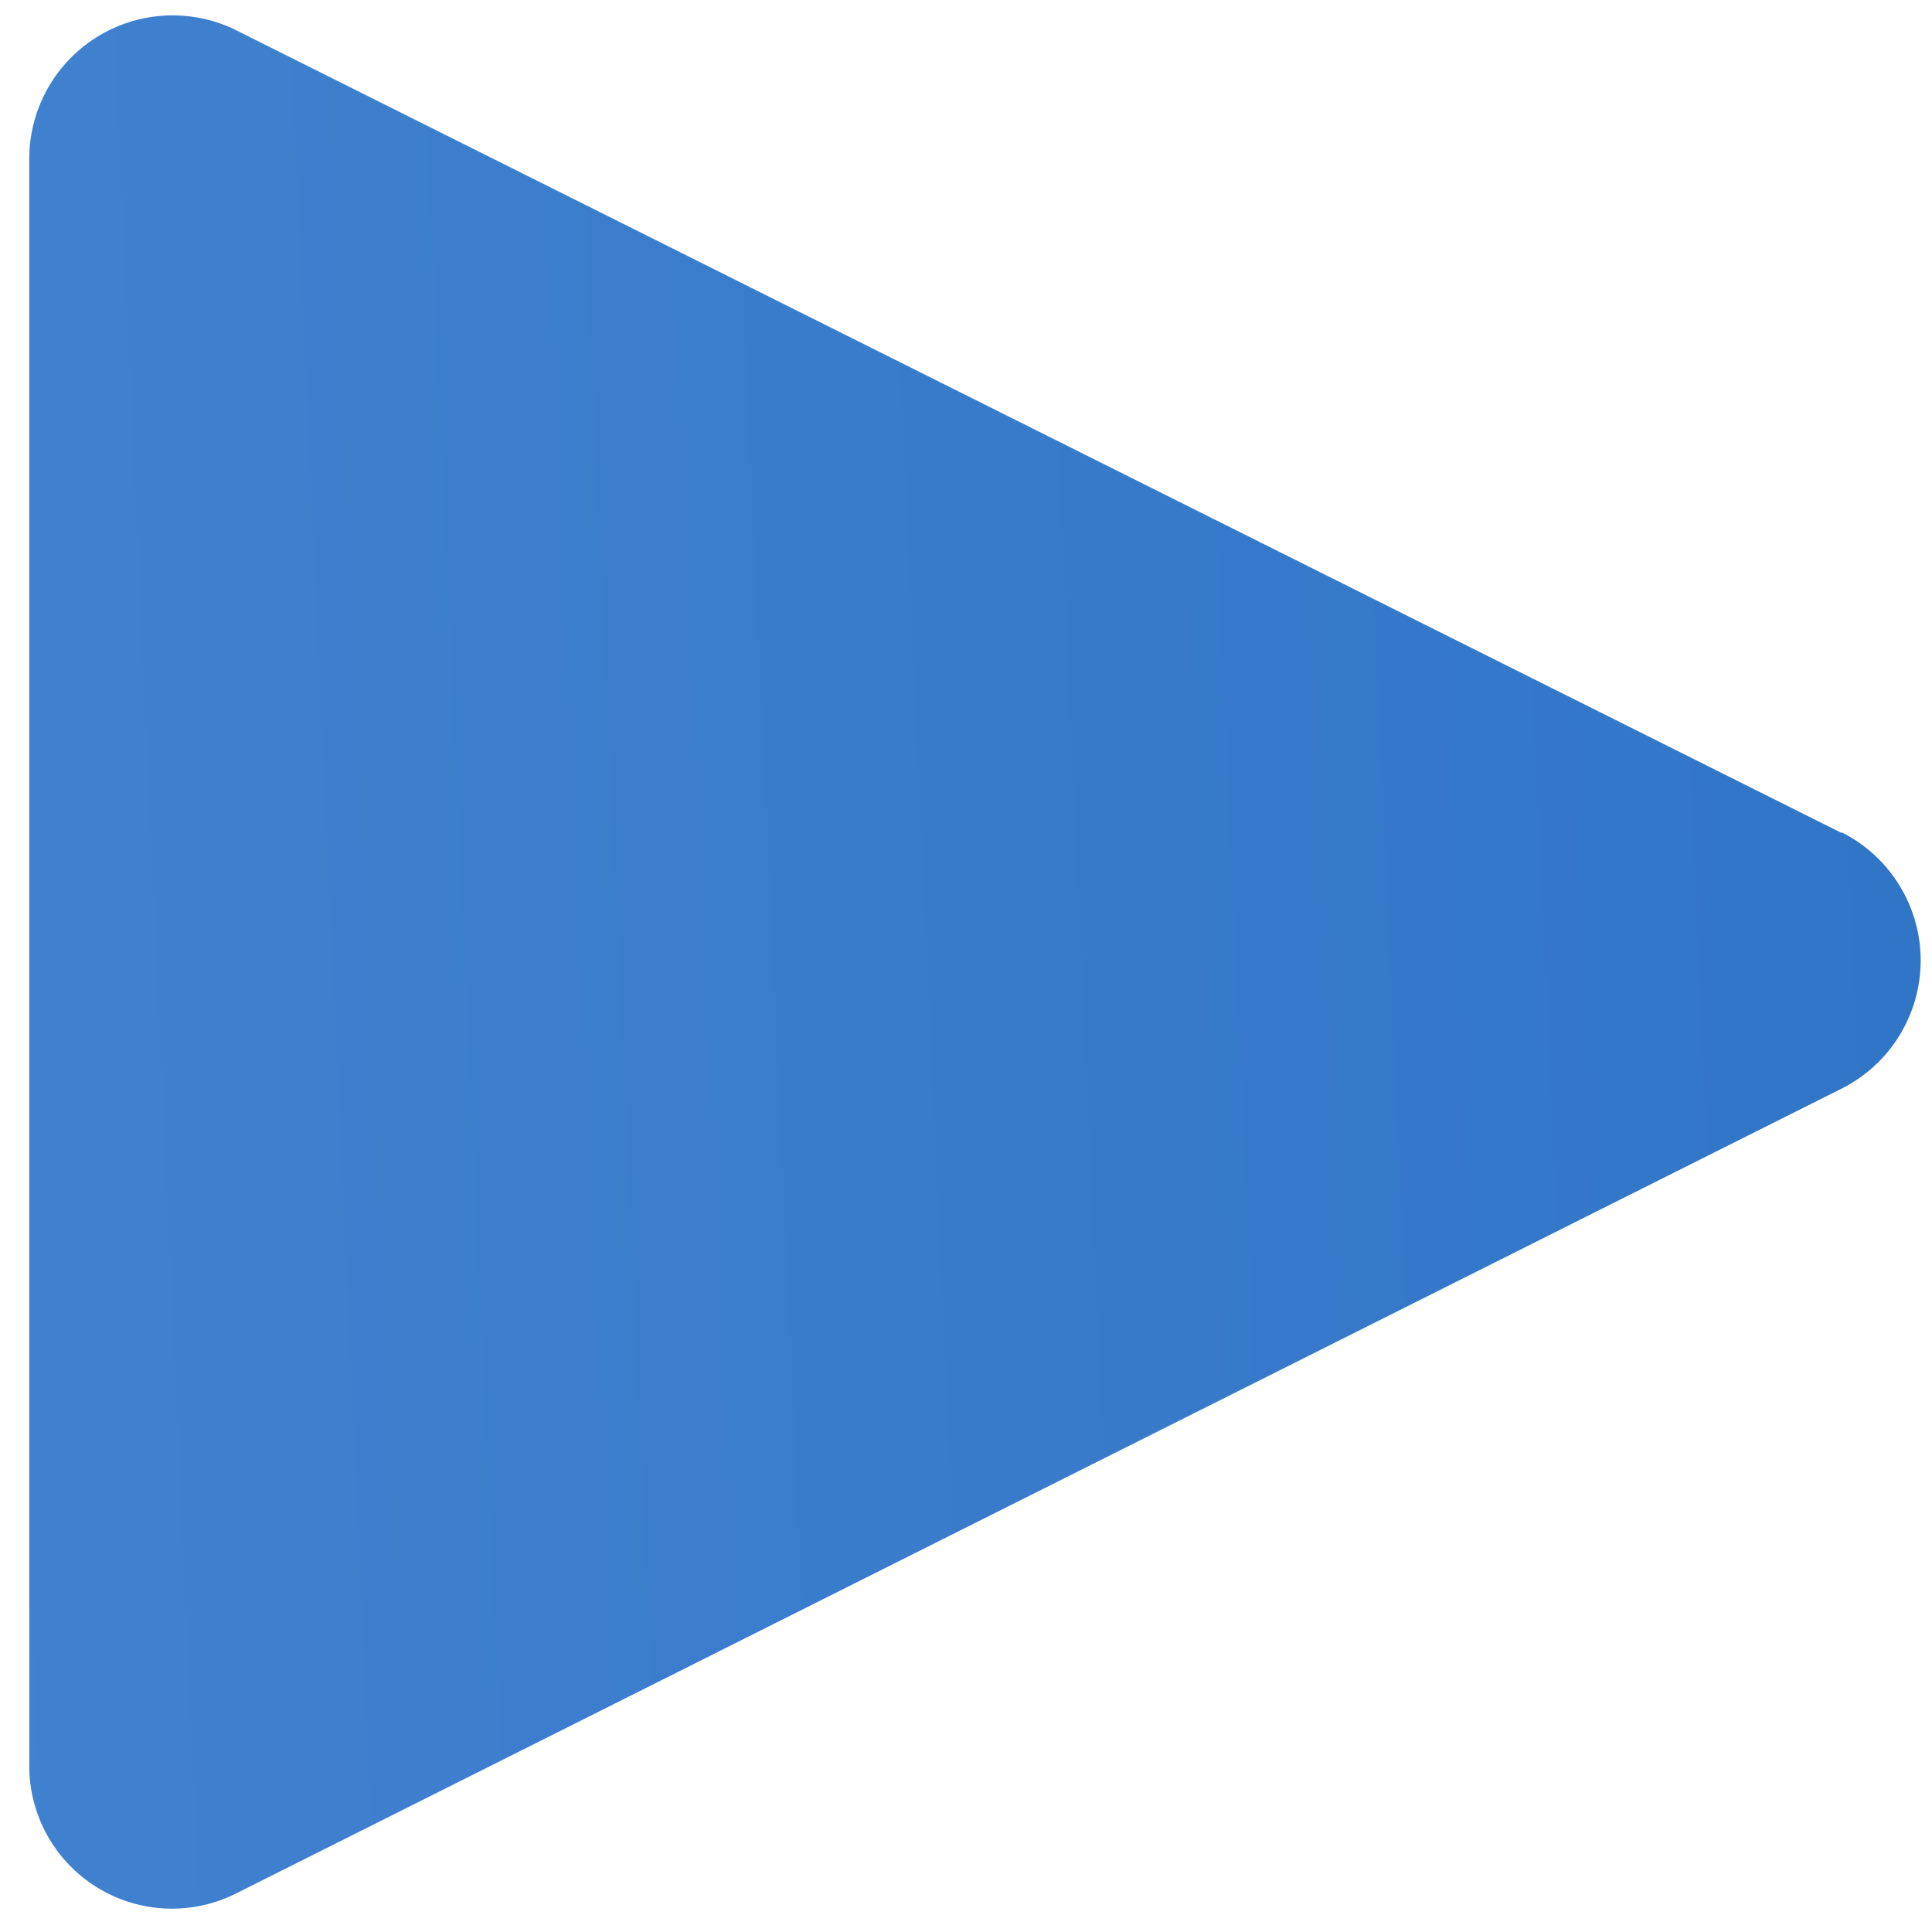 <svg width="55" height="55" viewBox="0 0 55 55" fill="none" xmlns="http://www.w3.org/2000/svg">
<path d="M52.426 23.713L6.631 0.816C6.014 0.53 5.334 0.402 4.655 0.446C3.975 0.489 3.317 0.702 2.741 1.065C2.165 1.427 1.688 1.928 1.355 2.522C1.022 3.116 0.842 3.784 0.833 4.464V50.24C0.827 50.938 1.002 51.627 1.34 52.239C1.678 52.85 2.168 53.364 2.763 53.731C3.358 54.098 4.038 54.305 4.736 54.333C5.434 54.36 6.128 54.207 6.75 53.888L52.426 30.991C53.103 30.651 53.672 30.13 54.069 29.486C54.467 28.841 54.678 28.099 54.678 27.342C54.678 26.585 54.467 25.843 54.069 25.199C53.672 24.554 53.103 24.033 52.426 23.694V23.713Z" fill="url(#paint0_linear_43_970)"/>
<defs>
<linearGradient id="paint0_linear_43_970" x1="-5.314" y1="54.336" x2="69.189" y2="50.962" gradientUnits="userSpaceOnUse">
<stop stop-color="#4283D0"/>
<stop offset="1" stop-color="#2D72C5"/>
</linearGradient>
</defs>
</svg>
